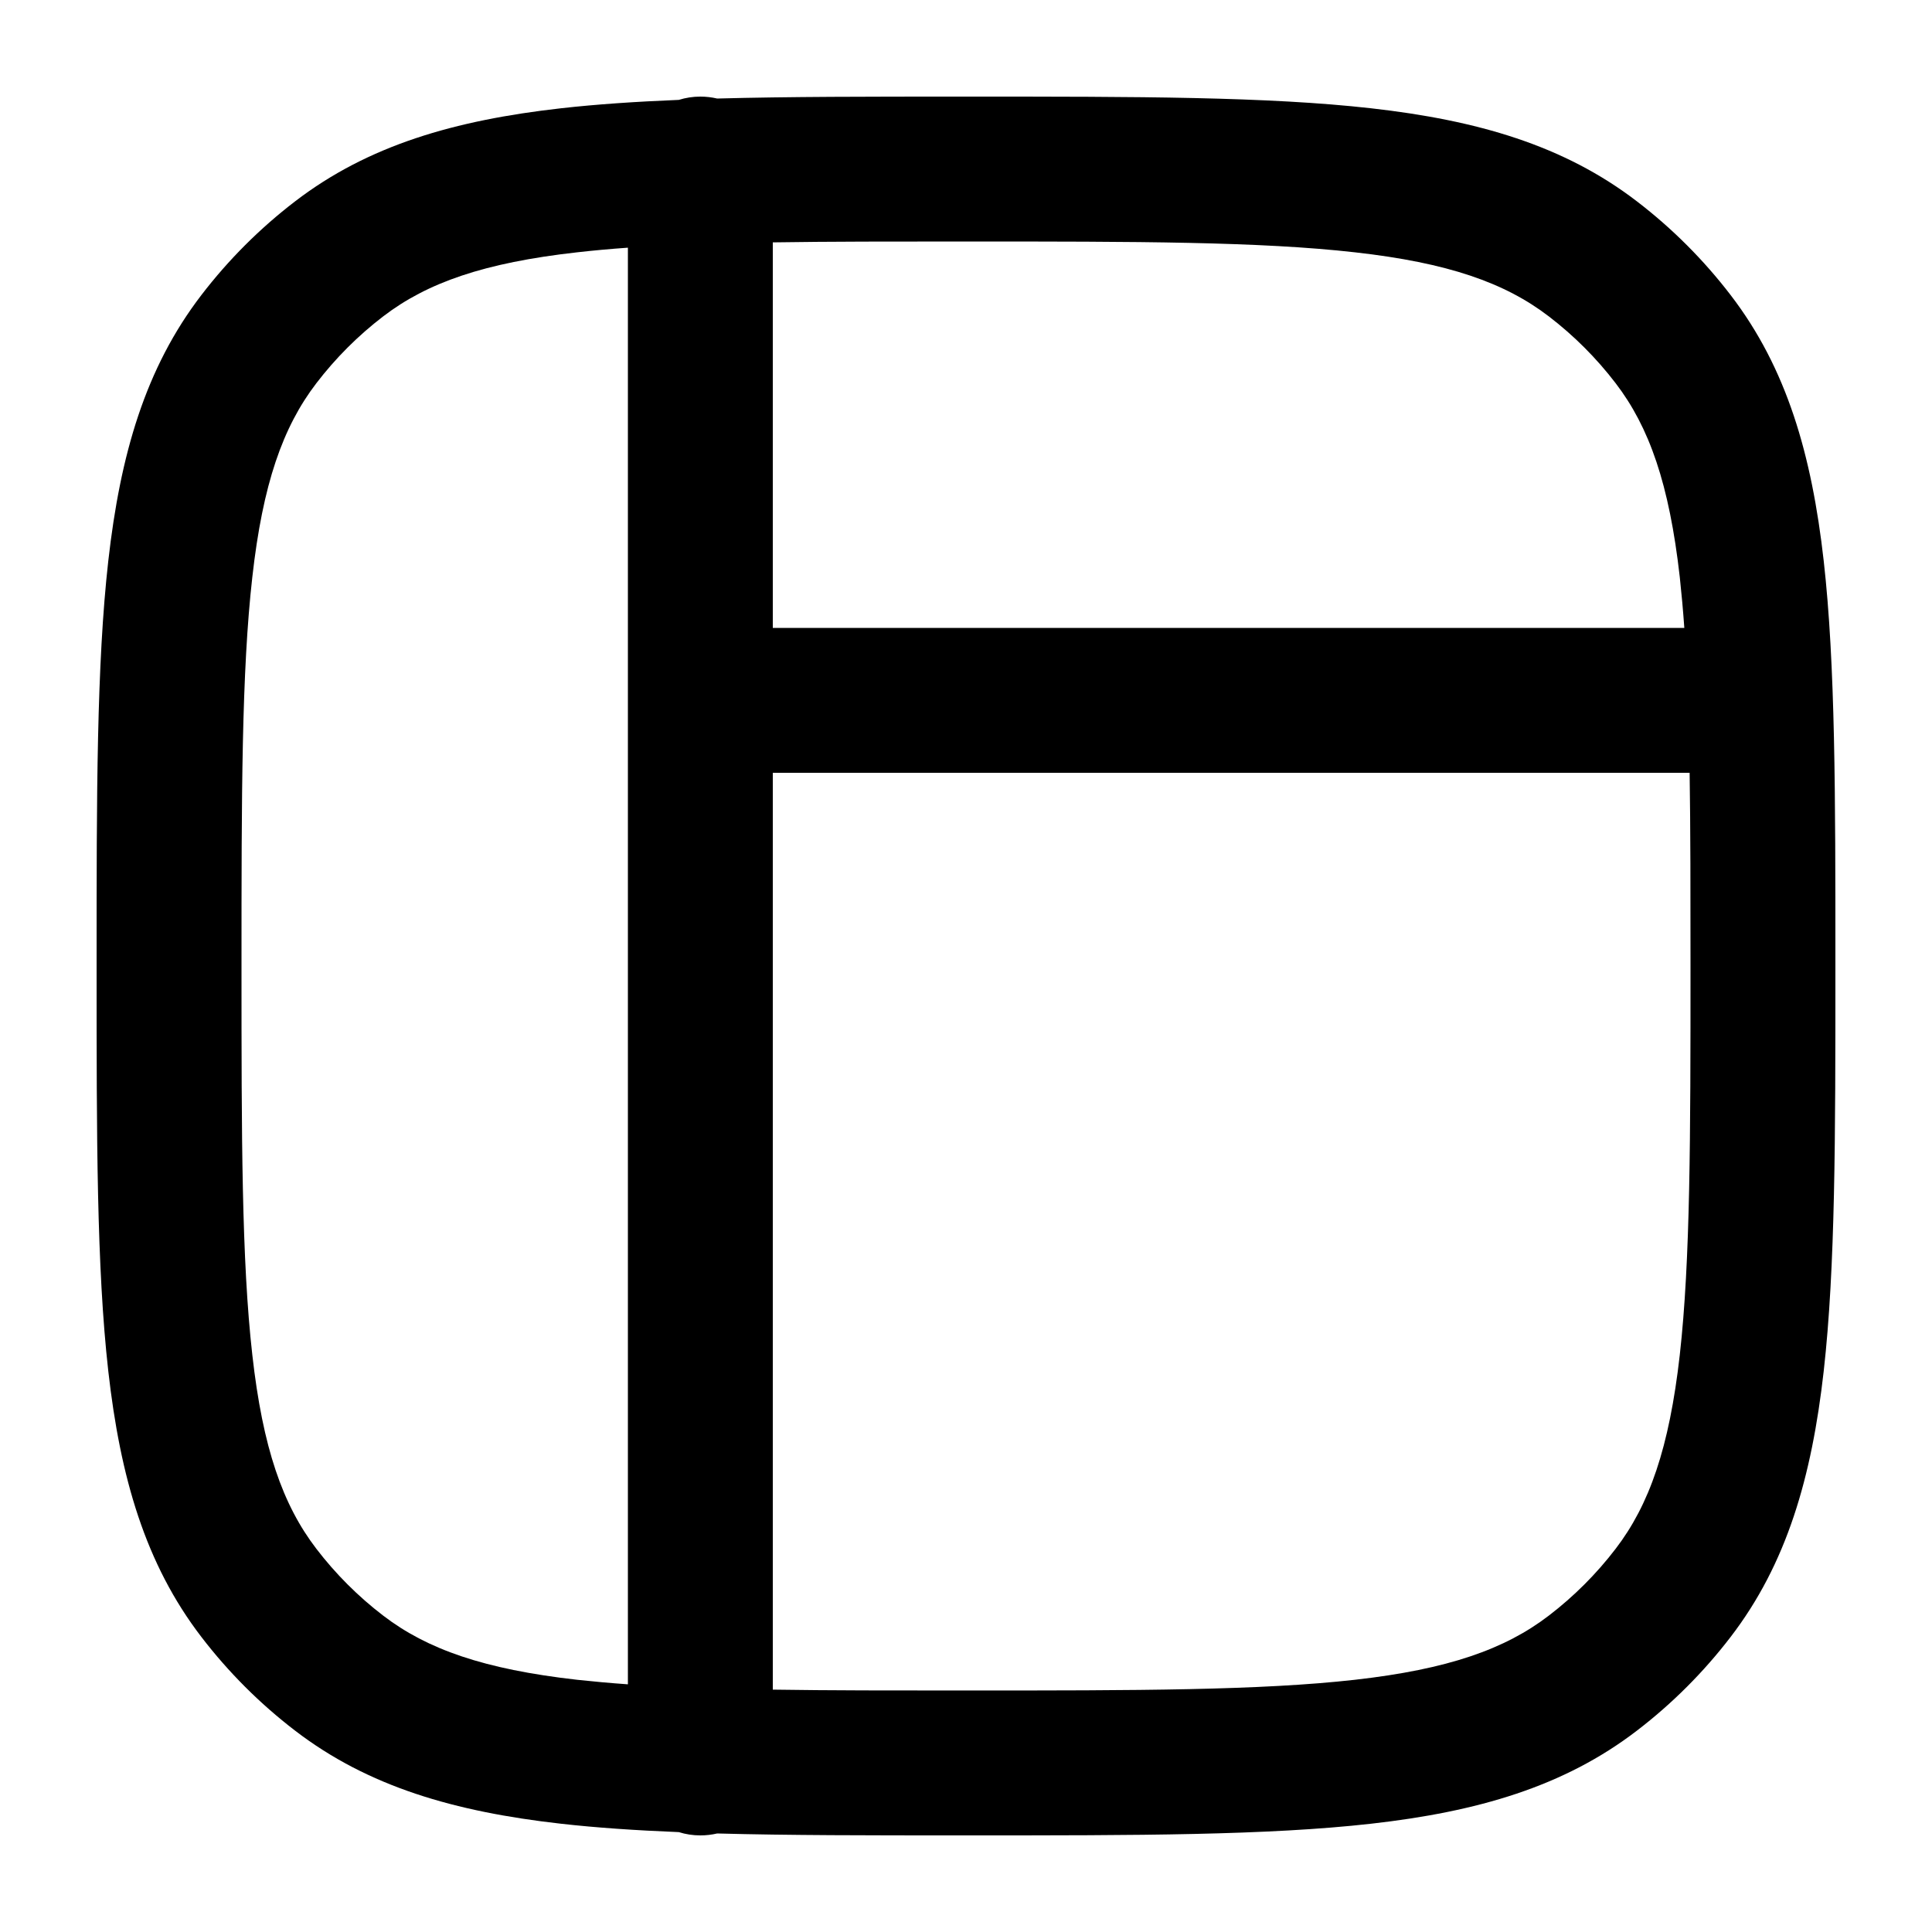 <svg
  xmlns="http://www.w3.org/2000/svg"
  width="20"
  height="20"
  viewBox="0 0 20 20"
  fill="none"
>
  <path
    fill-rule="evenodd"
    clip-rule="evenodd"
    d="M10.047 1H9.953C9.004 1 8.165 1 7.424 1.02C7.368 1.007 7.31 1 7.25 1C7.172 1 7.097 1.012 7.027 1.034C6.584 1.052 6.178 1.079 5.806 1.121C4.708 1.245 3.812 1.503 3.054 2.085C2.69 2.364 2.364 2.69 2.085 3.054C1.503 3.812 1.245 4.708 1.121 5.806C1 6.879 1 8.234 1 9.953V10.047C1 11.766 1 13.121 1.121 14.194C1.245 15.292 1.503 16.188 2.085 16.946C2.364 17.31 2.69 17.636 3.054 17.915C3.812 18.497 4.708 18.755 5.806 18.879C6.178 18.921 6.584 18.948 7.027 18.966C7.097 18.988 7.172 19 7.25 19C7.31 19 7.368 18.993 7.424 18.98C8.165 19 9.004 19 9.953 19H10.047C11.766 19 13.121 19 14.194 18.879C15.292 18.755 16.188 18.497 16.946 17.915C17.31 17.636 17.636 17.31 17.915 16.946C18.497 16.188 18.755 15.292 18.879 14.194C19 13.121 19 11.766 19 10.047V9.953C19 8.234 19 6.879 18.879 5.806C18.755 4.708 18.497 3.812 17.915 3.054C17.636 2.69 17.31 2.364 16.946 2.085C16.188 1.503 15.292 1.245 14.194 1.121C13.121 1 11.766 1 10.047 1ZM8 17.491C8.587 17.5 9.248 17.5 10 17.5C11.777 17.5 13.046 17.499 14.026 17.389C14.99 17.28 15.579 17.073 16.033 16.725C16.293 16.526 16.526 16.293 16.725 16.033C17.073 15.579 17.28 14.99 17.389 14.026C17.499 13.046 17.5 11.777 17.5 10C17.5 9.248 17.5 8.587 17.491 8H8V17.491ZM17.436 6.5C17.423 6.316 17.407 6.141 17.389 5.974C17.28 5.01 17.073 4.421 16.725 3.967C16.526 3.707 16.293 3.474 16.033 3.275C15.579 2.927 14.99 2.72 14.026 2.612C13.046 2.501 11.777 2.5 10 2.5C9.248 2.5 8.587 2.5 8 2.509V6.5H17.436ZM6.5 2.564C6.316 2.577 6.141 2.593 5.974 2.612C5.01 2.72 4.421 2.927 3.967 3.275C3.707 3.474 3.474 3.707 3.275 3.967C2.927 4.421 2.72 5.01 2.612 5.974C2.501 6.954 2.5 8.223 2.5 10C2.5 11.777 2.501 13.046 2.612 14.026C2.72 14.99 2.927 15.579 3.275 16.033C3.474 16.293 3.707 16.526 3.967 16.725C4.421 17.073 5.01 17.28 5.974 17.389C6.141 17.407 6.316 17.423 6.5 17.436V2.564Z"
    fill="currentColor"
  />
</svg>
